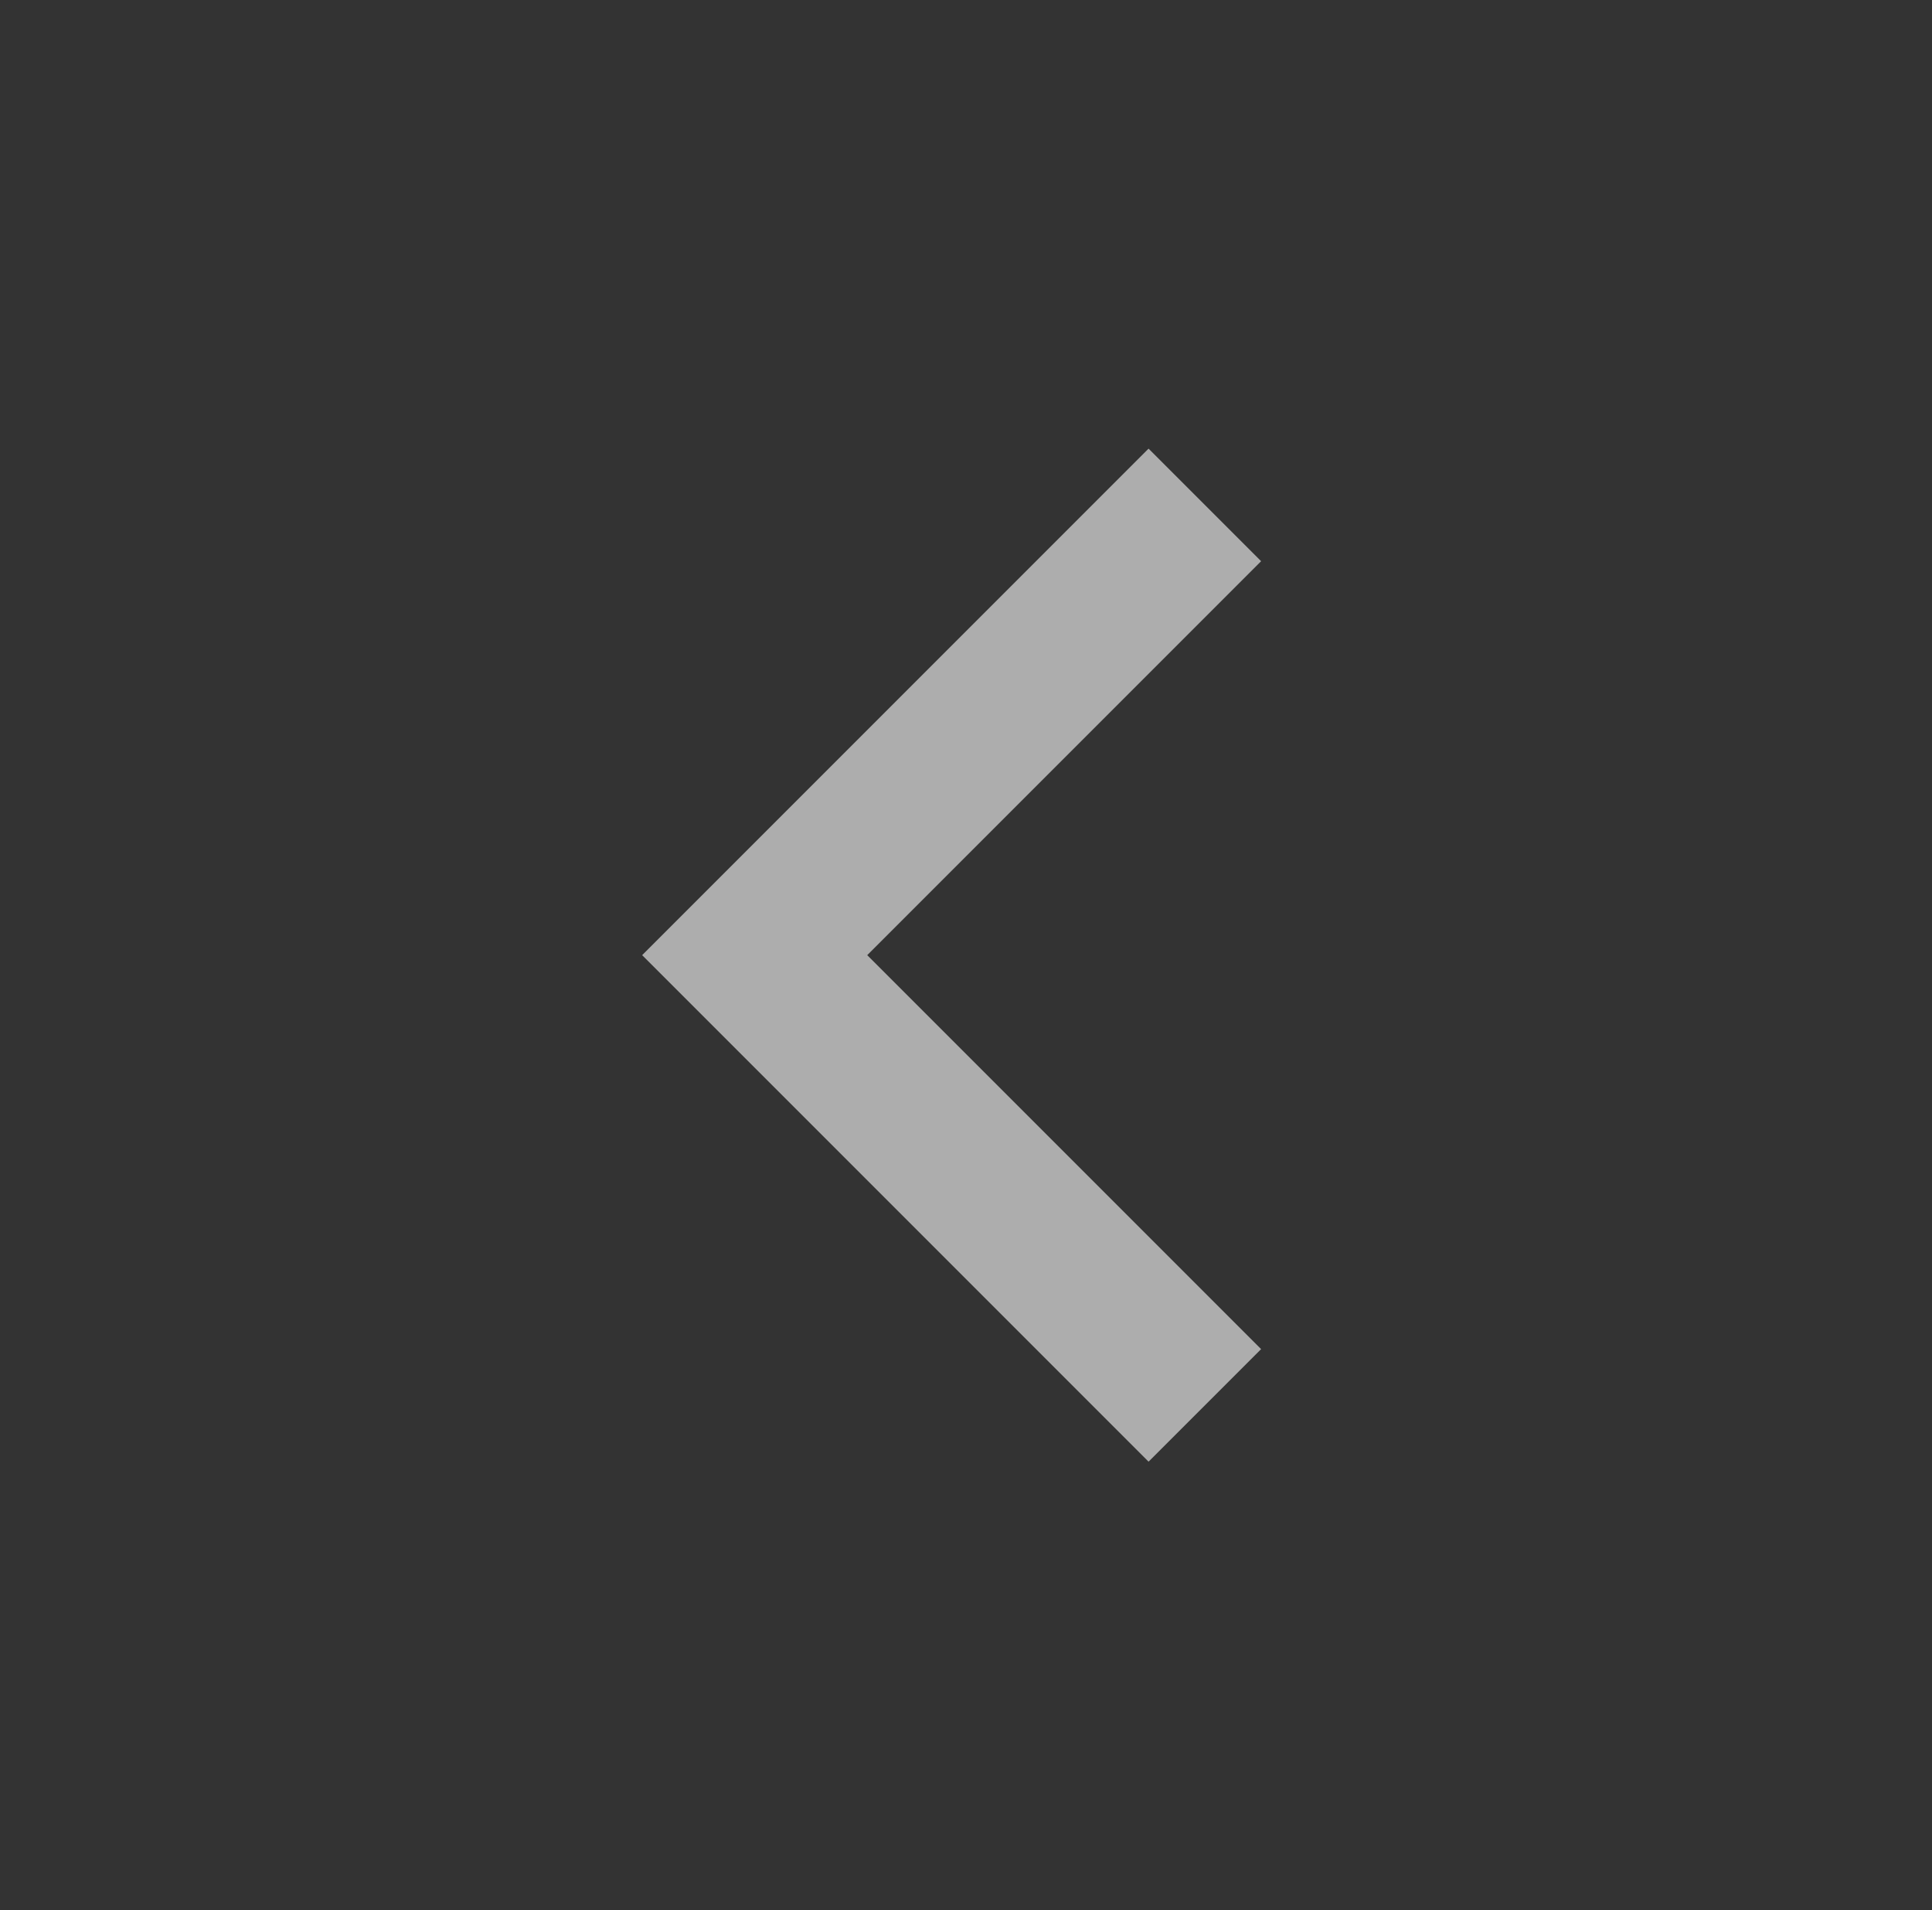 <svg xmlns="http://www.w3.org/2000/svg" width="87" height="86" viewBox="0 0 87 86" fill="none">
  <rect x="0" y="0" width="87" height="86" fill="#333333" stroke="none"/>
  <path d="M39.052 43.002L56.789 60.739L51.721 65.806L28.917 43.002L51.721 20.198L56.789 25.266L39.052 43.002Z" fill="white" fill-opacity="0.6"/>
</svg>